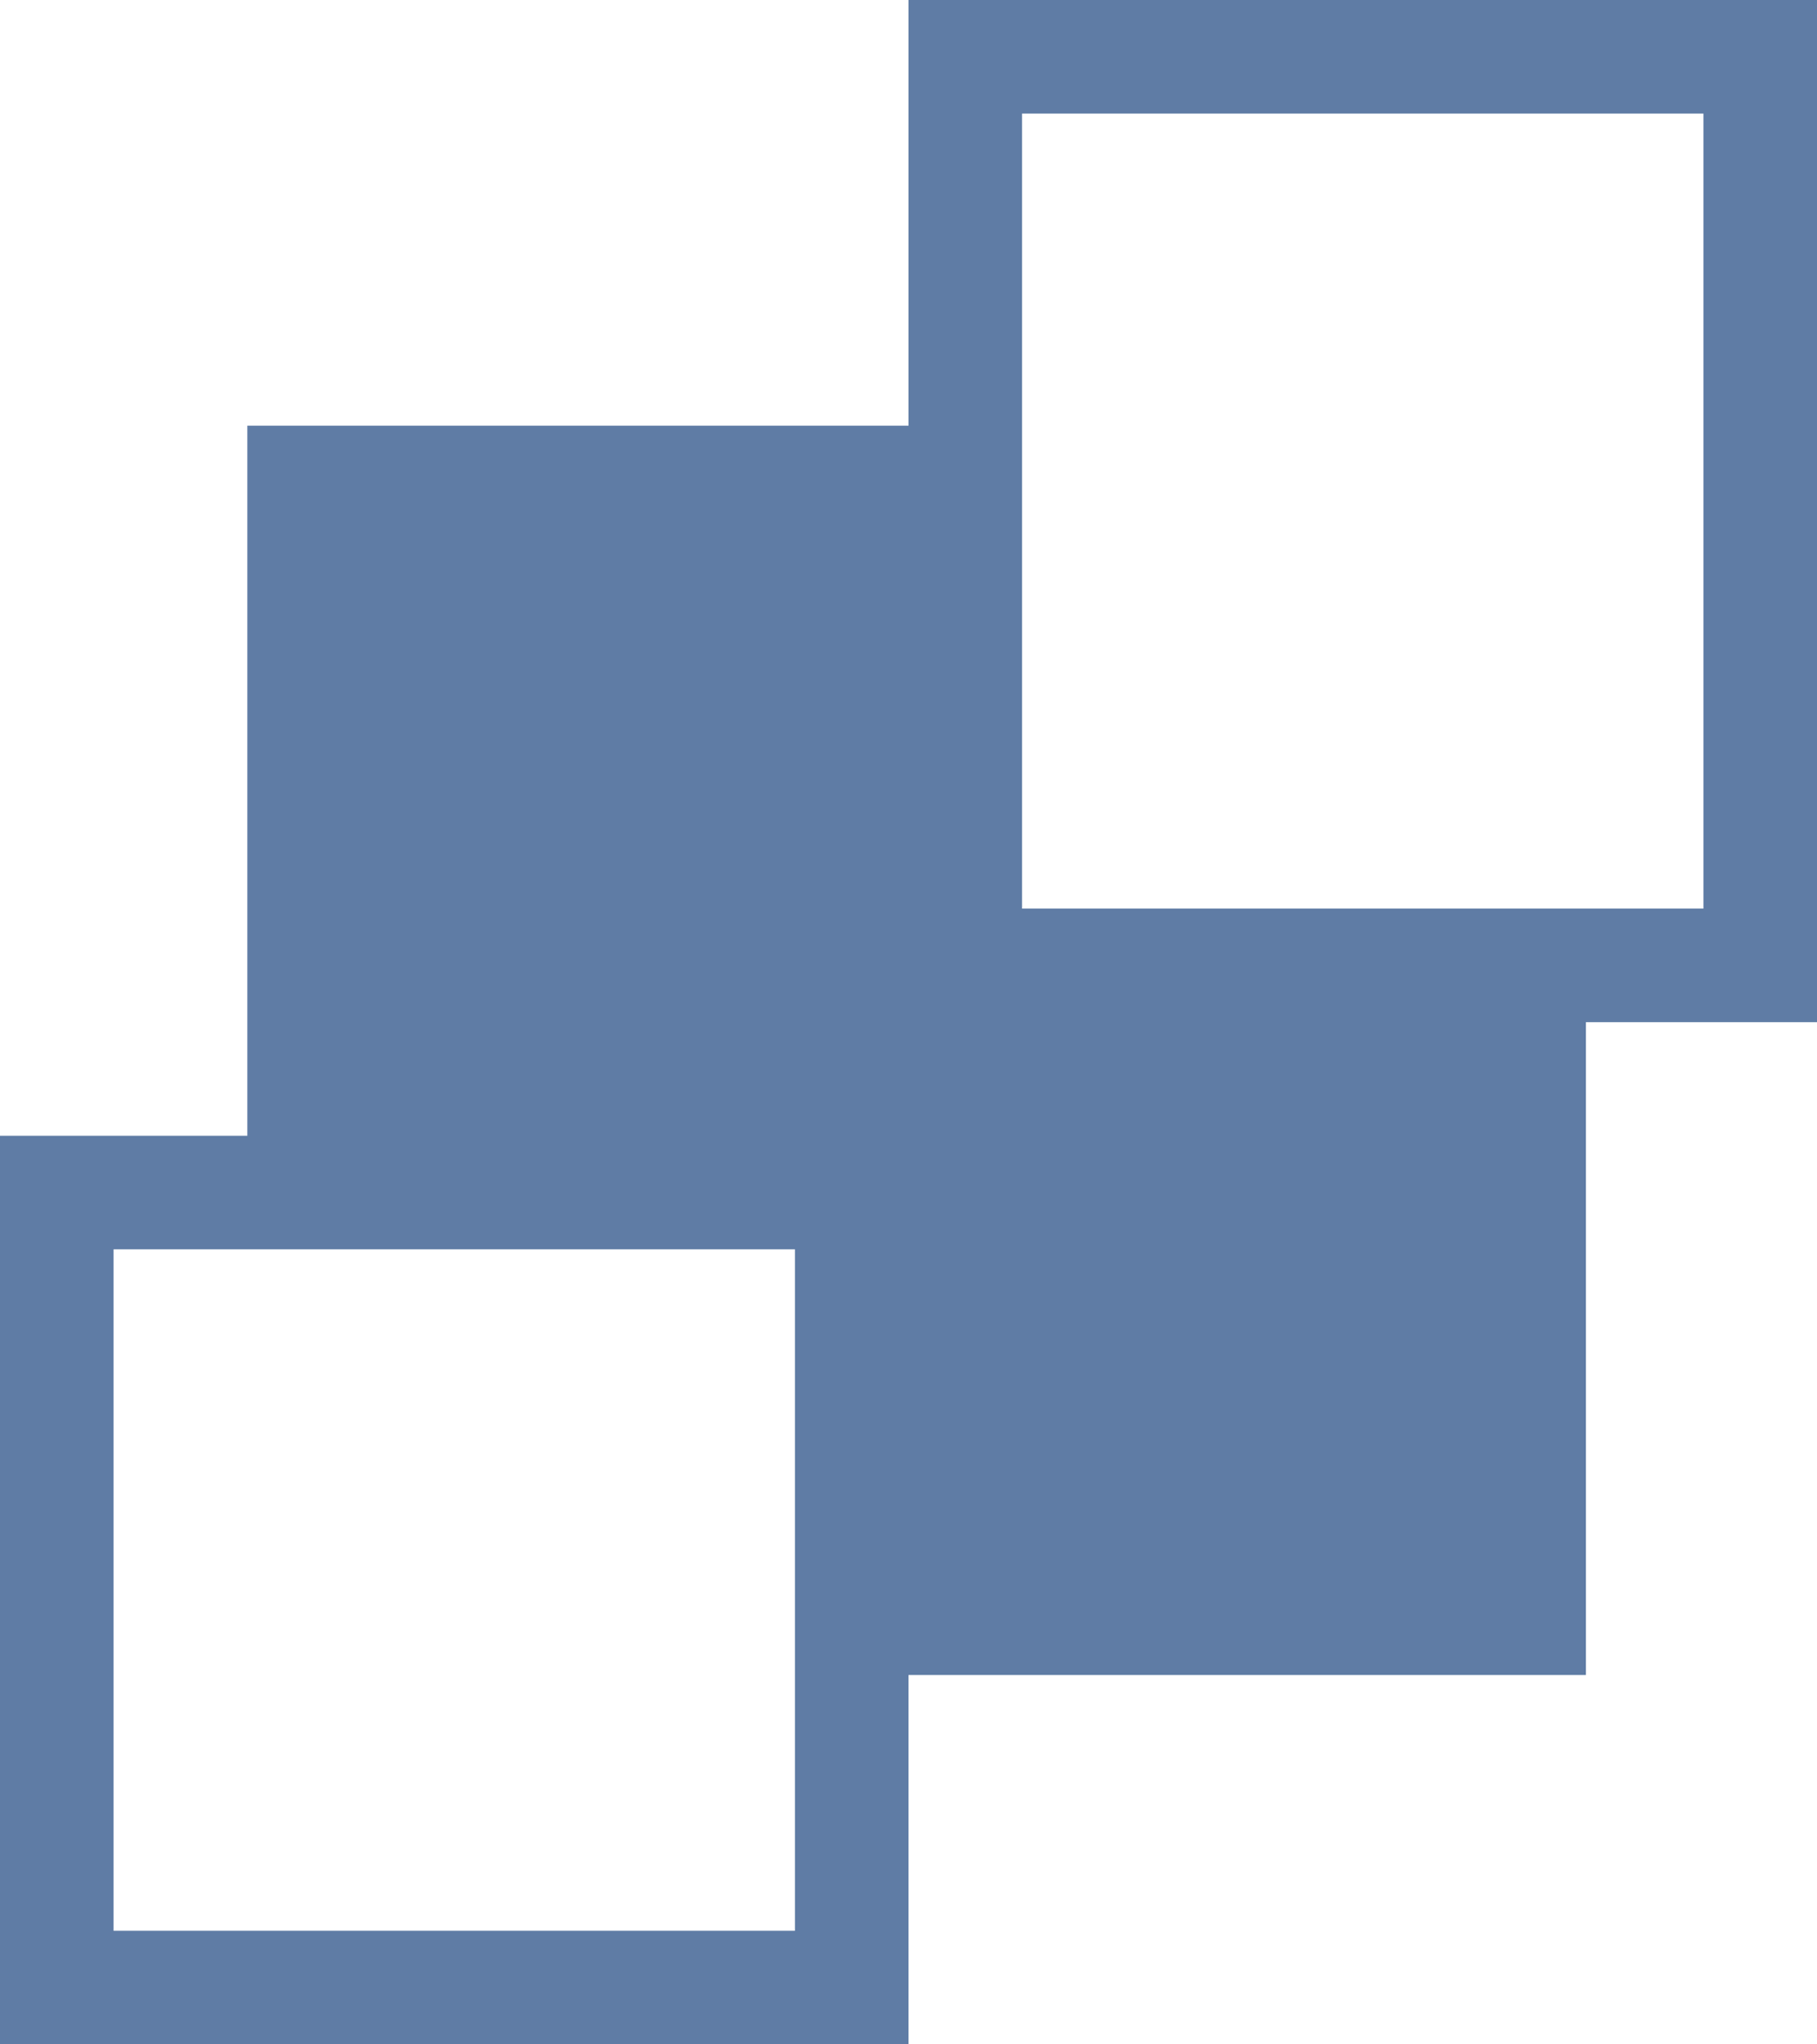 <svg xmlns="http://www.w3.org/2000/svg" width="16" height="18" viewBox="0 0 16 18">
  <g id="a-05" transform="translate(0.345 0.998)">
    <path id="빼기_3" data-name="빼기 3" d="M11.787,11H5.5V6.418H0V0H6.418V4.584h5.369V11Z" transform="translate(1.833 2.75)" fill="#5f7ca5" stroke="rgba(0,0,0,0)" stroke-miterlimit="10" stroke-width="1"/>
    <rect id="사각형_87" data-name="사각형 87" width="7" height="7" transform="translate(0.155 9.502)" fill="none" stroke="#5f7ca5" stroke-miterlimit="10" stroke-width="1"/>
    <rect id="사각형_88" data-name="사각형 88" width="7" height="8" transform="translate(8.155 -0.498)" fill="none" stroke="#5f7ca5" stroke-miterlimit="10" stroke-width="1"/>
  </g>
</svg>
